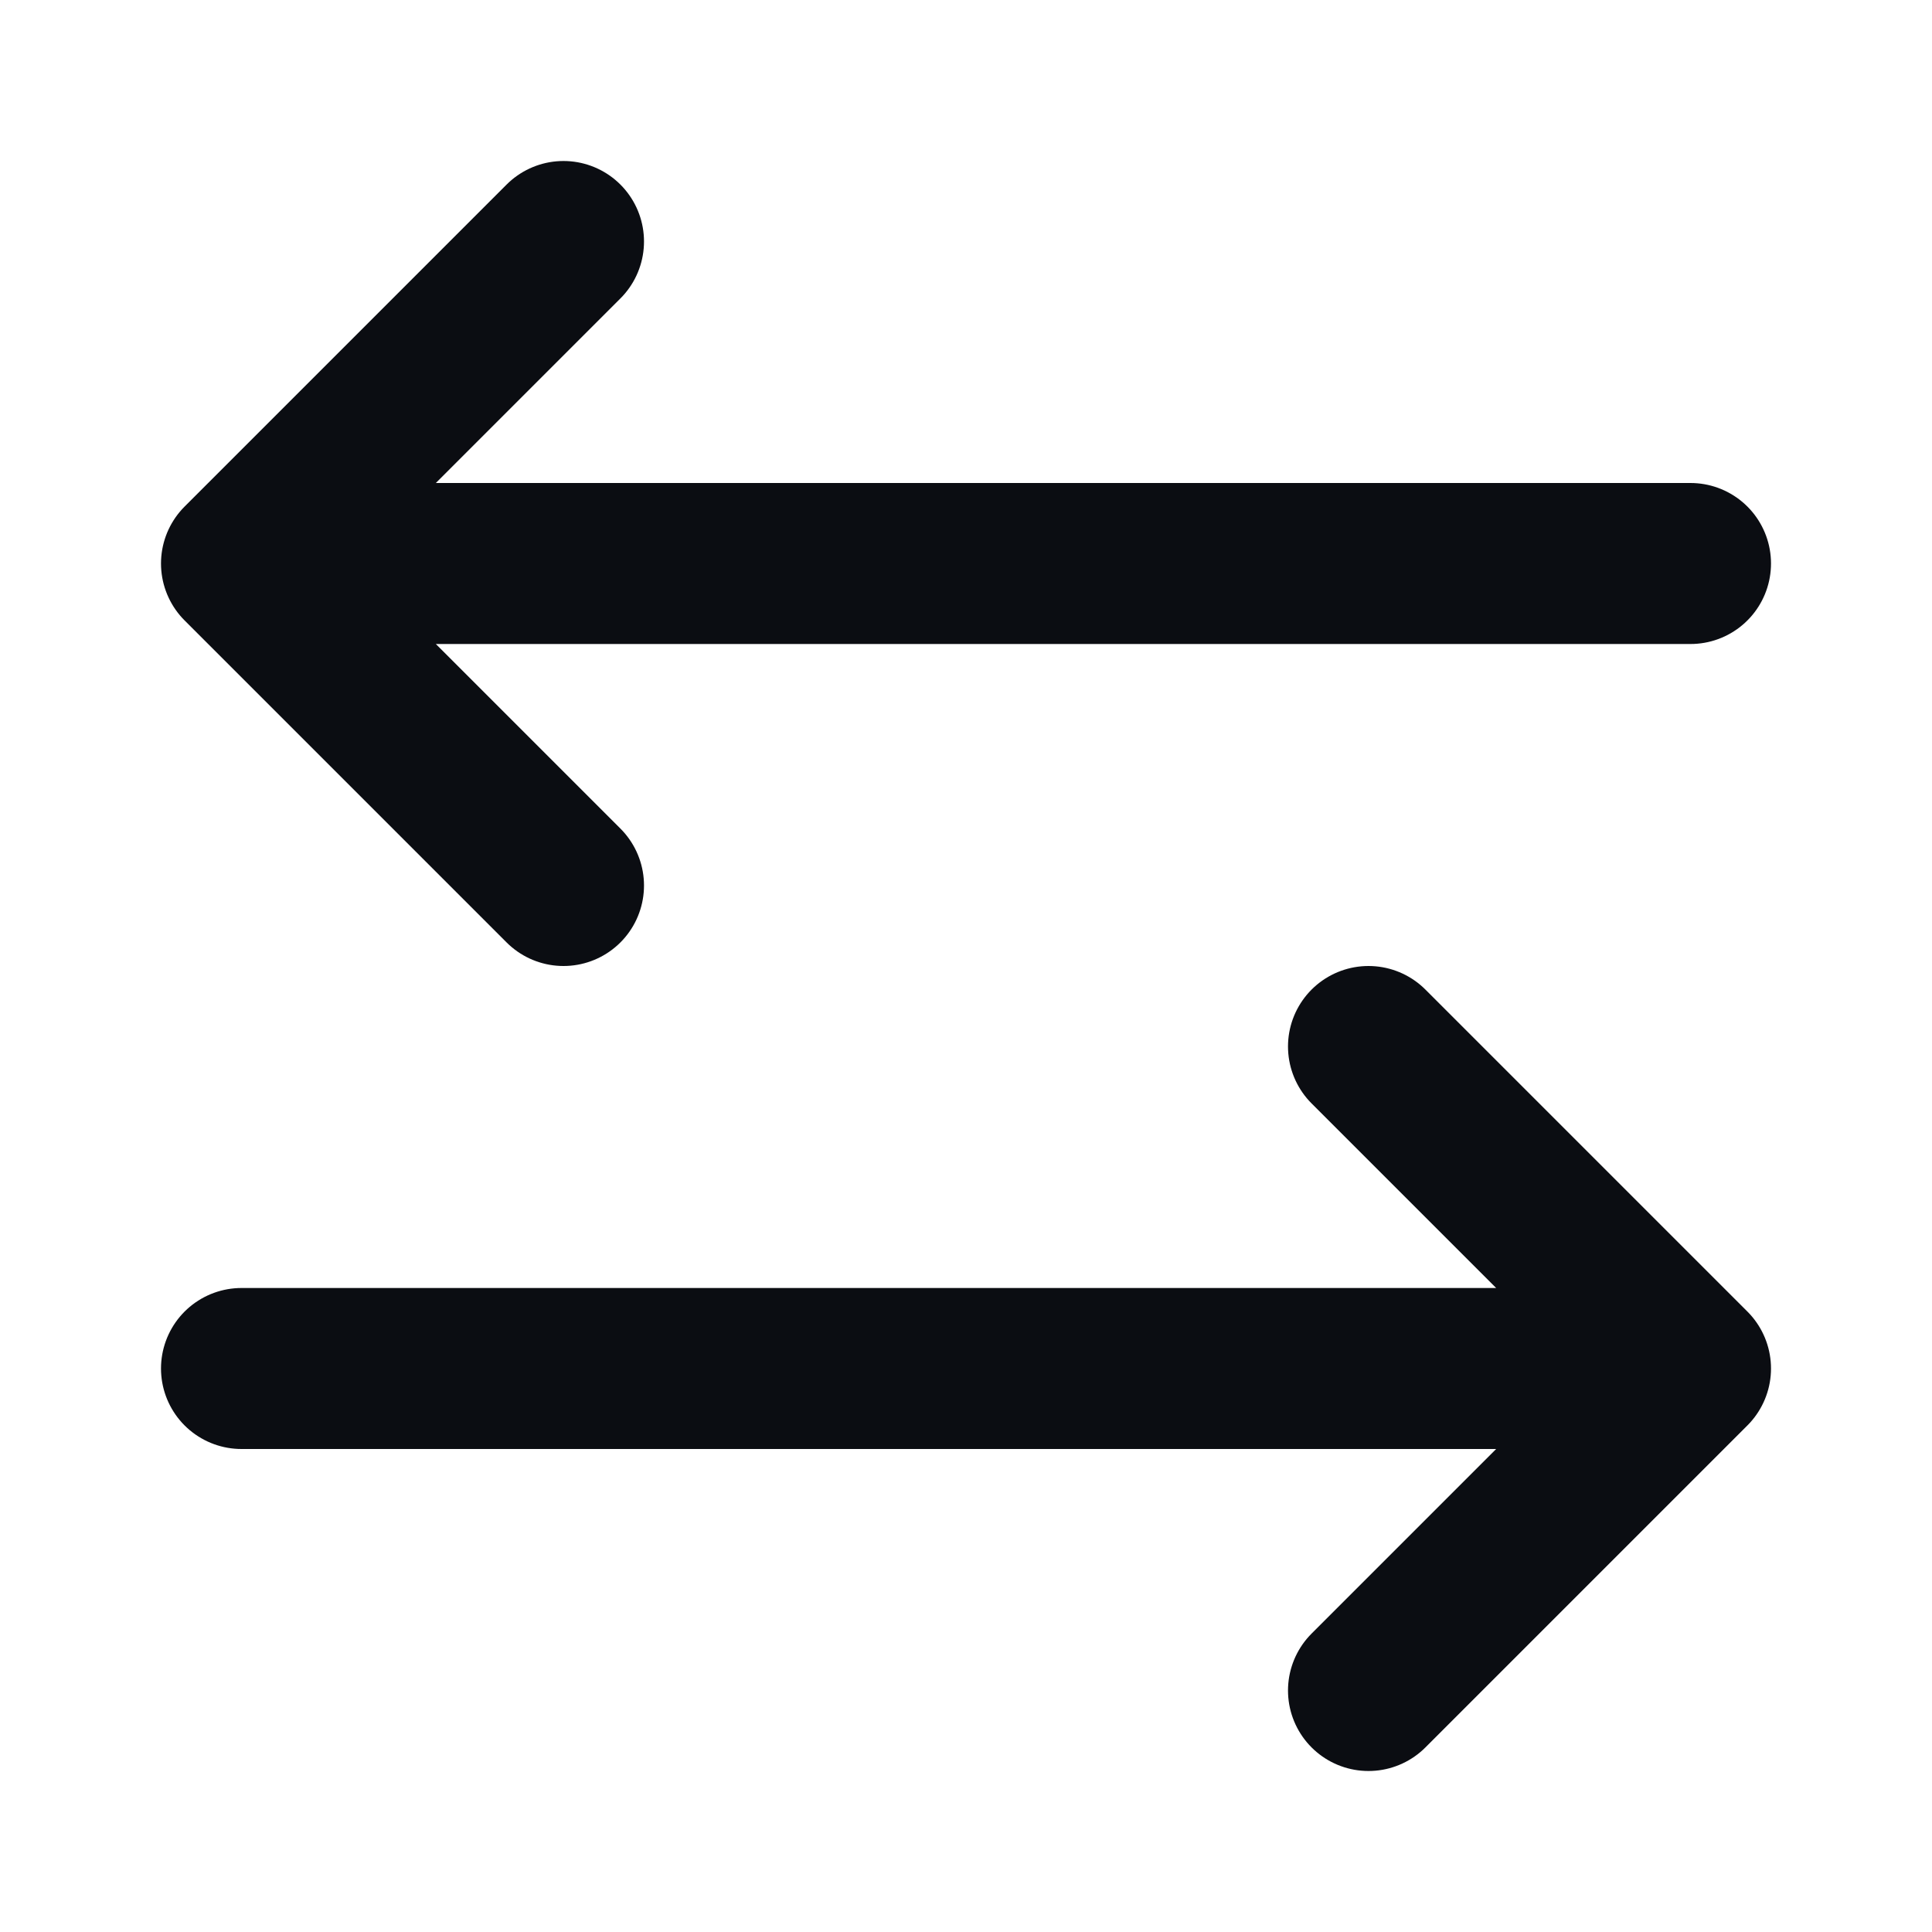 <svg width="24" height="24" viewBox="0 0 24 24" fill="none" xmlns="http://www.w3.org/2000/svg">
<path d="M3 17L21 17M21 17L17 13M21 17L17 21M21 7L3 7M3 7L7 3M3 7L7 11" stroke="#0B0D12" stroke-width="2" stroke-linecap="round" stroke-linejoin="round"/>
</svg>
